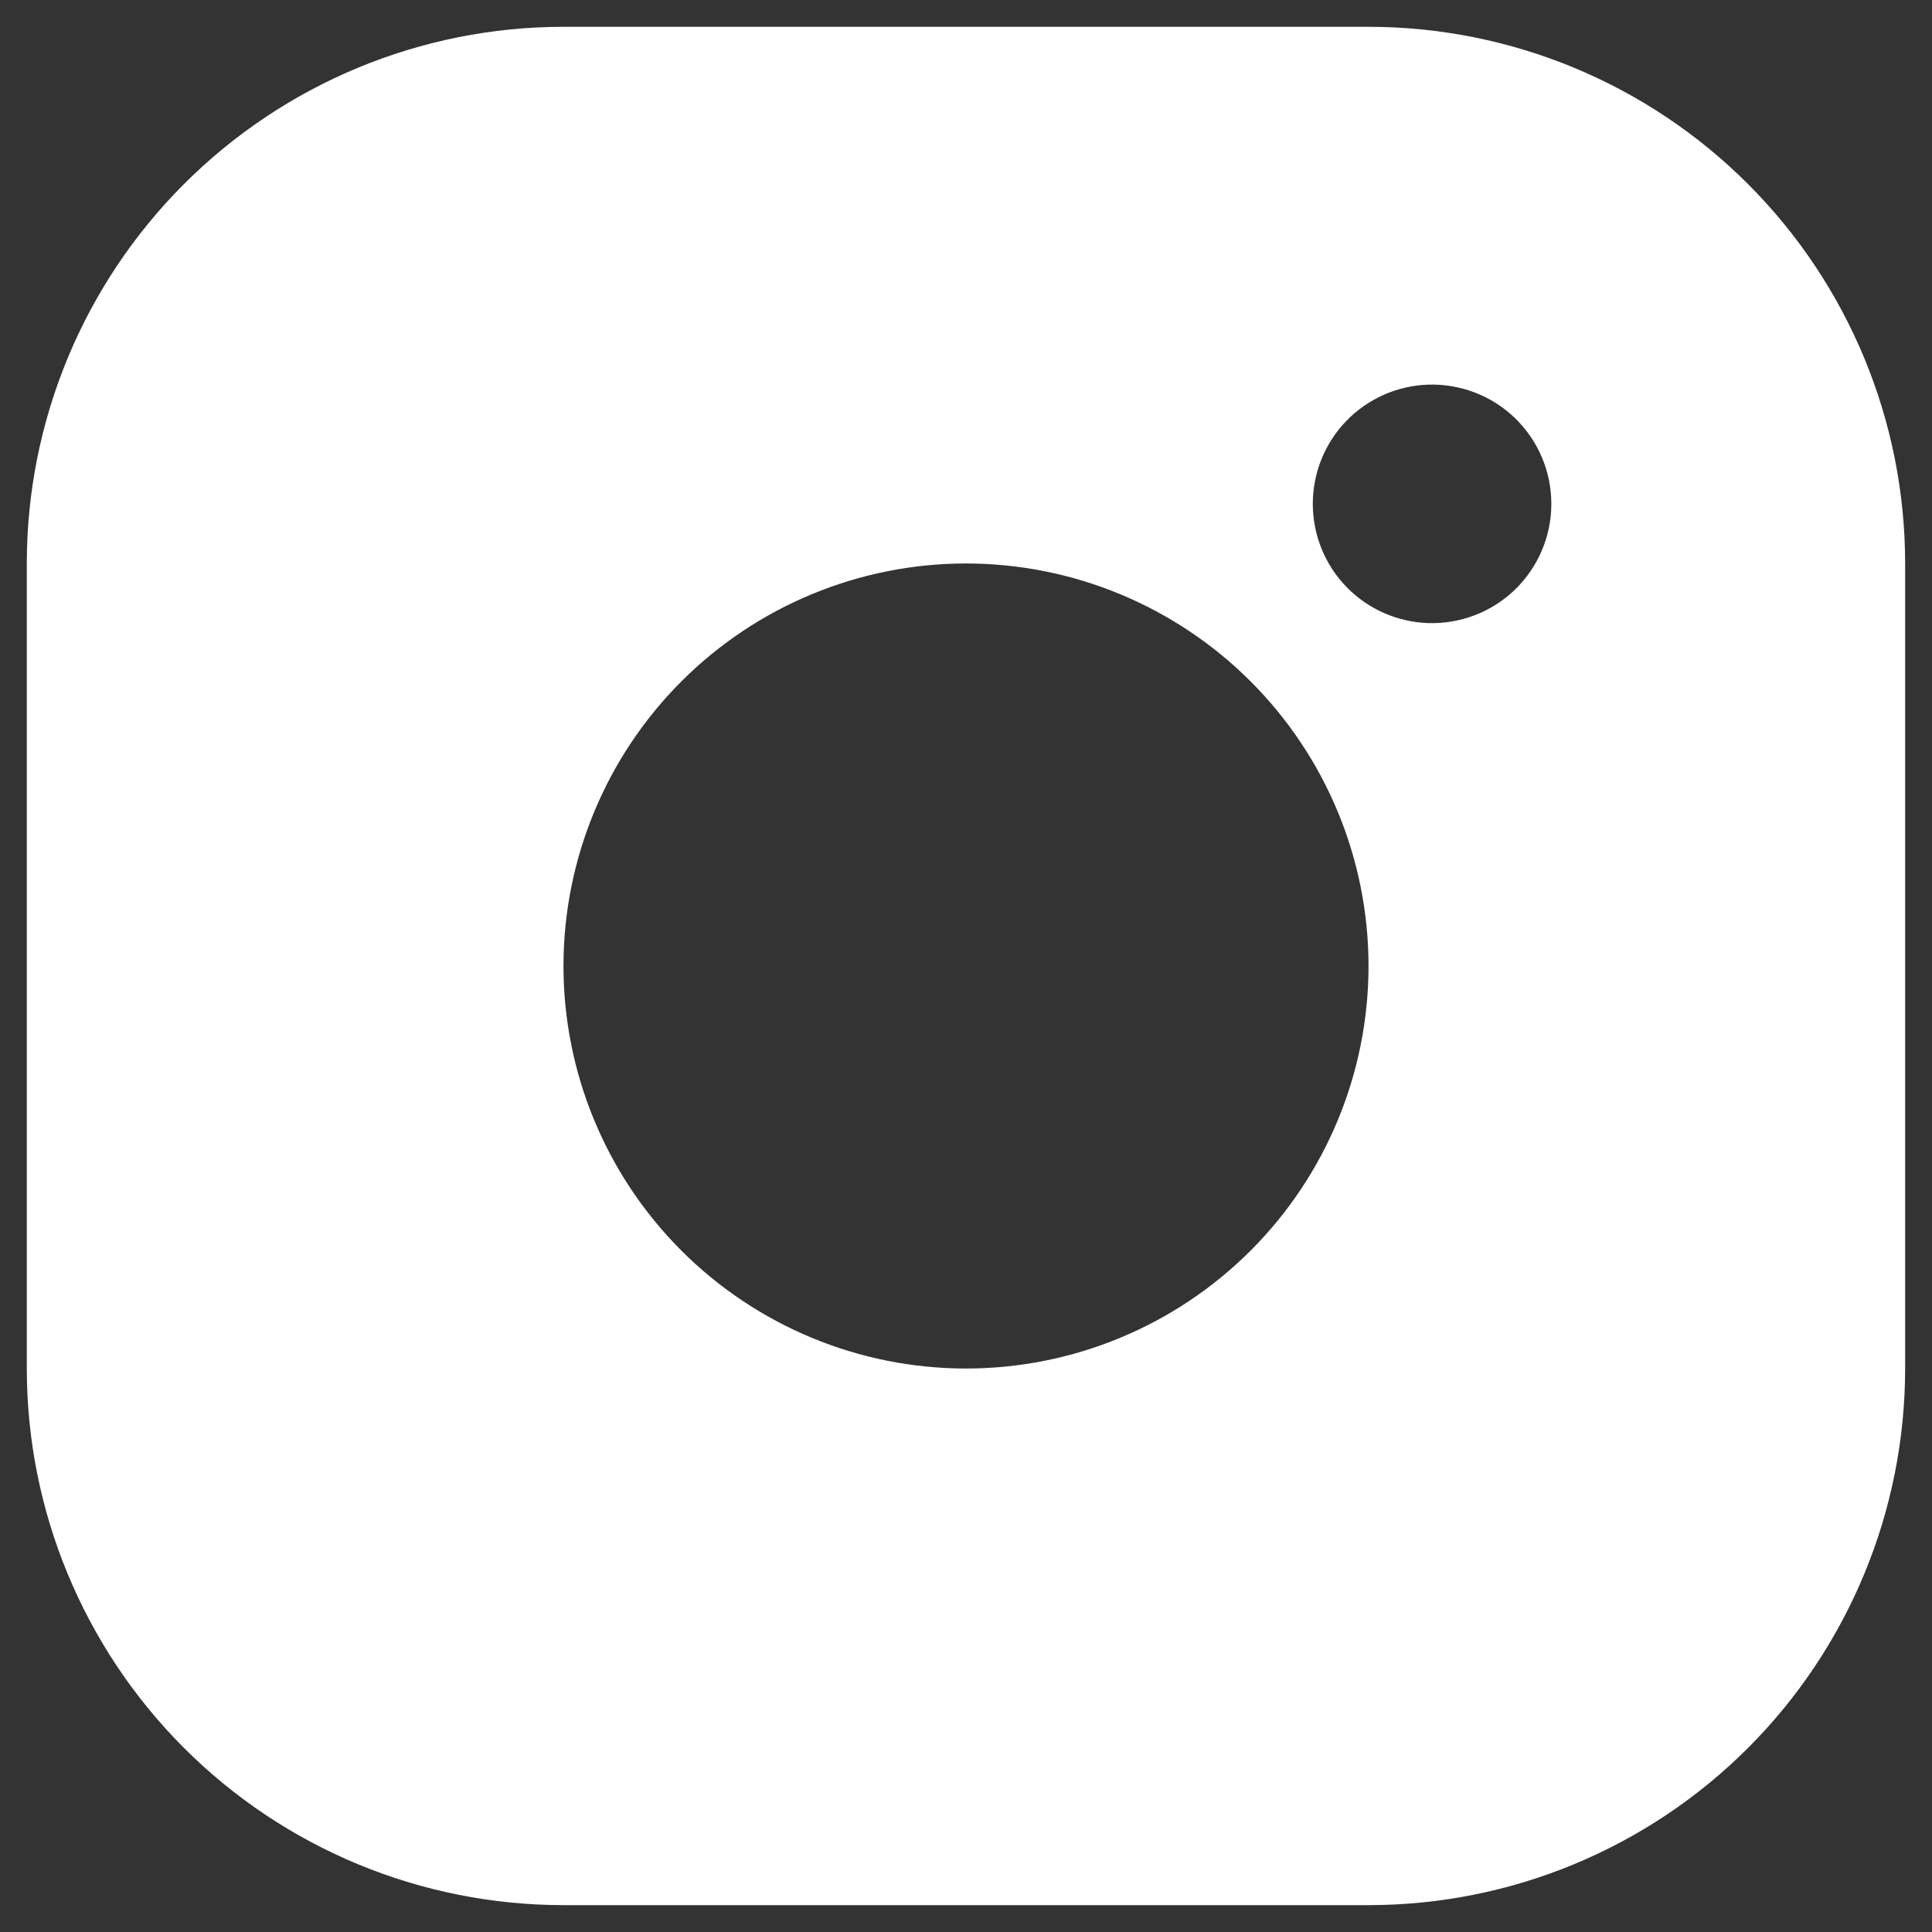 <svg width="32" height="32" viewBox="0 0 32 32" fill="none" xmlns="http://www.w3.org/2000/svg">
<rect x="0" y="0" width="32" height="32" fill="#333333" stroke="none"/>
<path d="M9.333 0.444H22.667C25.024 0.444 27.285 1.381 28.952 3.048C30.619 4.715 31.555 6.976 31.555 9.333V22.667C31.555 25.024 30.619 27.285 28.952 28.952C27.285 30.619 25.024 31.555 22.667 31.555H9.333C6.976 31.555 4.715 30.619 3.048 28.952C1.381 27.285 0.444 25.024 0.444 22.667V9.333C0.444 6.976 1.381 4.715 3.048 3.048C4.715 1.381 6.976 0.444 9.333 0.444ZM16 22.667C17.768 22.667 19.464 21.964 20.714 20.714C21.964 19.464 22.667 17.768 22.667 16C22.667 14.232 21.964 12.536 20.714 11.286C19.464 10.036 17.768 9.333 16 9.333C14.232 9.333 12.536 10.036 11.286 11.286C10.036 12.536 9.333 14.232 9.333 16C9.333 17.768 10.036 19.464 11.286 20.714C12.536 21.964 14.232 22.667 16 22.667ZM23.653 10.32C23.918 10.329 24.182 10.284 24.429 10.189C24.677 10.094 24.902 9.95 25.093 9.766C25.283 9.581 25.435 9.361 25.538 9.117C25.642 8.873 25.695 8.61 25.695 8.345C25.695 8.08 25.642 7.818 25.538 7.574C25.435 7.33 25.283 7.11 25.093 6.925C24.902 6.741 24.677 6.597 24.429 6.502C24.182 6.407 23.918 6.362 23.653 6.371C23.141 6.388 22.656 6.604 22.299 6.972C21.943 7.341 21.744 7.833 21.744 8.345C21.744 8.858 21.943 9.35 22.299 9.719C22.656 10.087 23.141 10.303 23.653 10.32Z" fill="white"/>
</svg>
